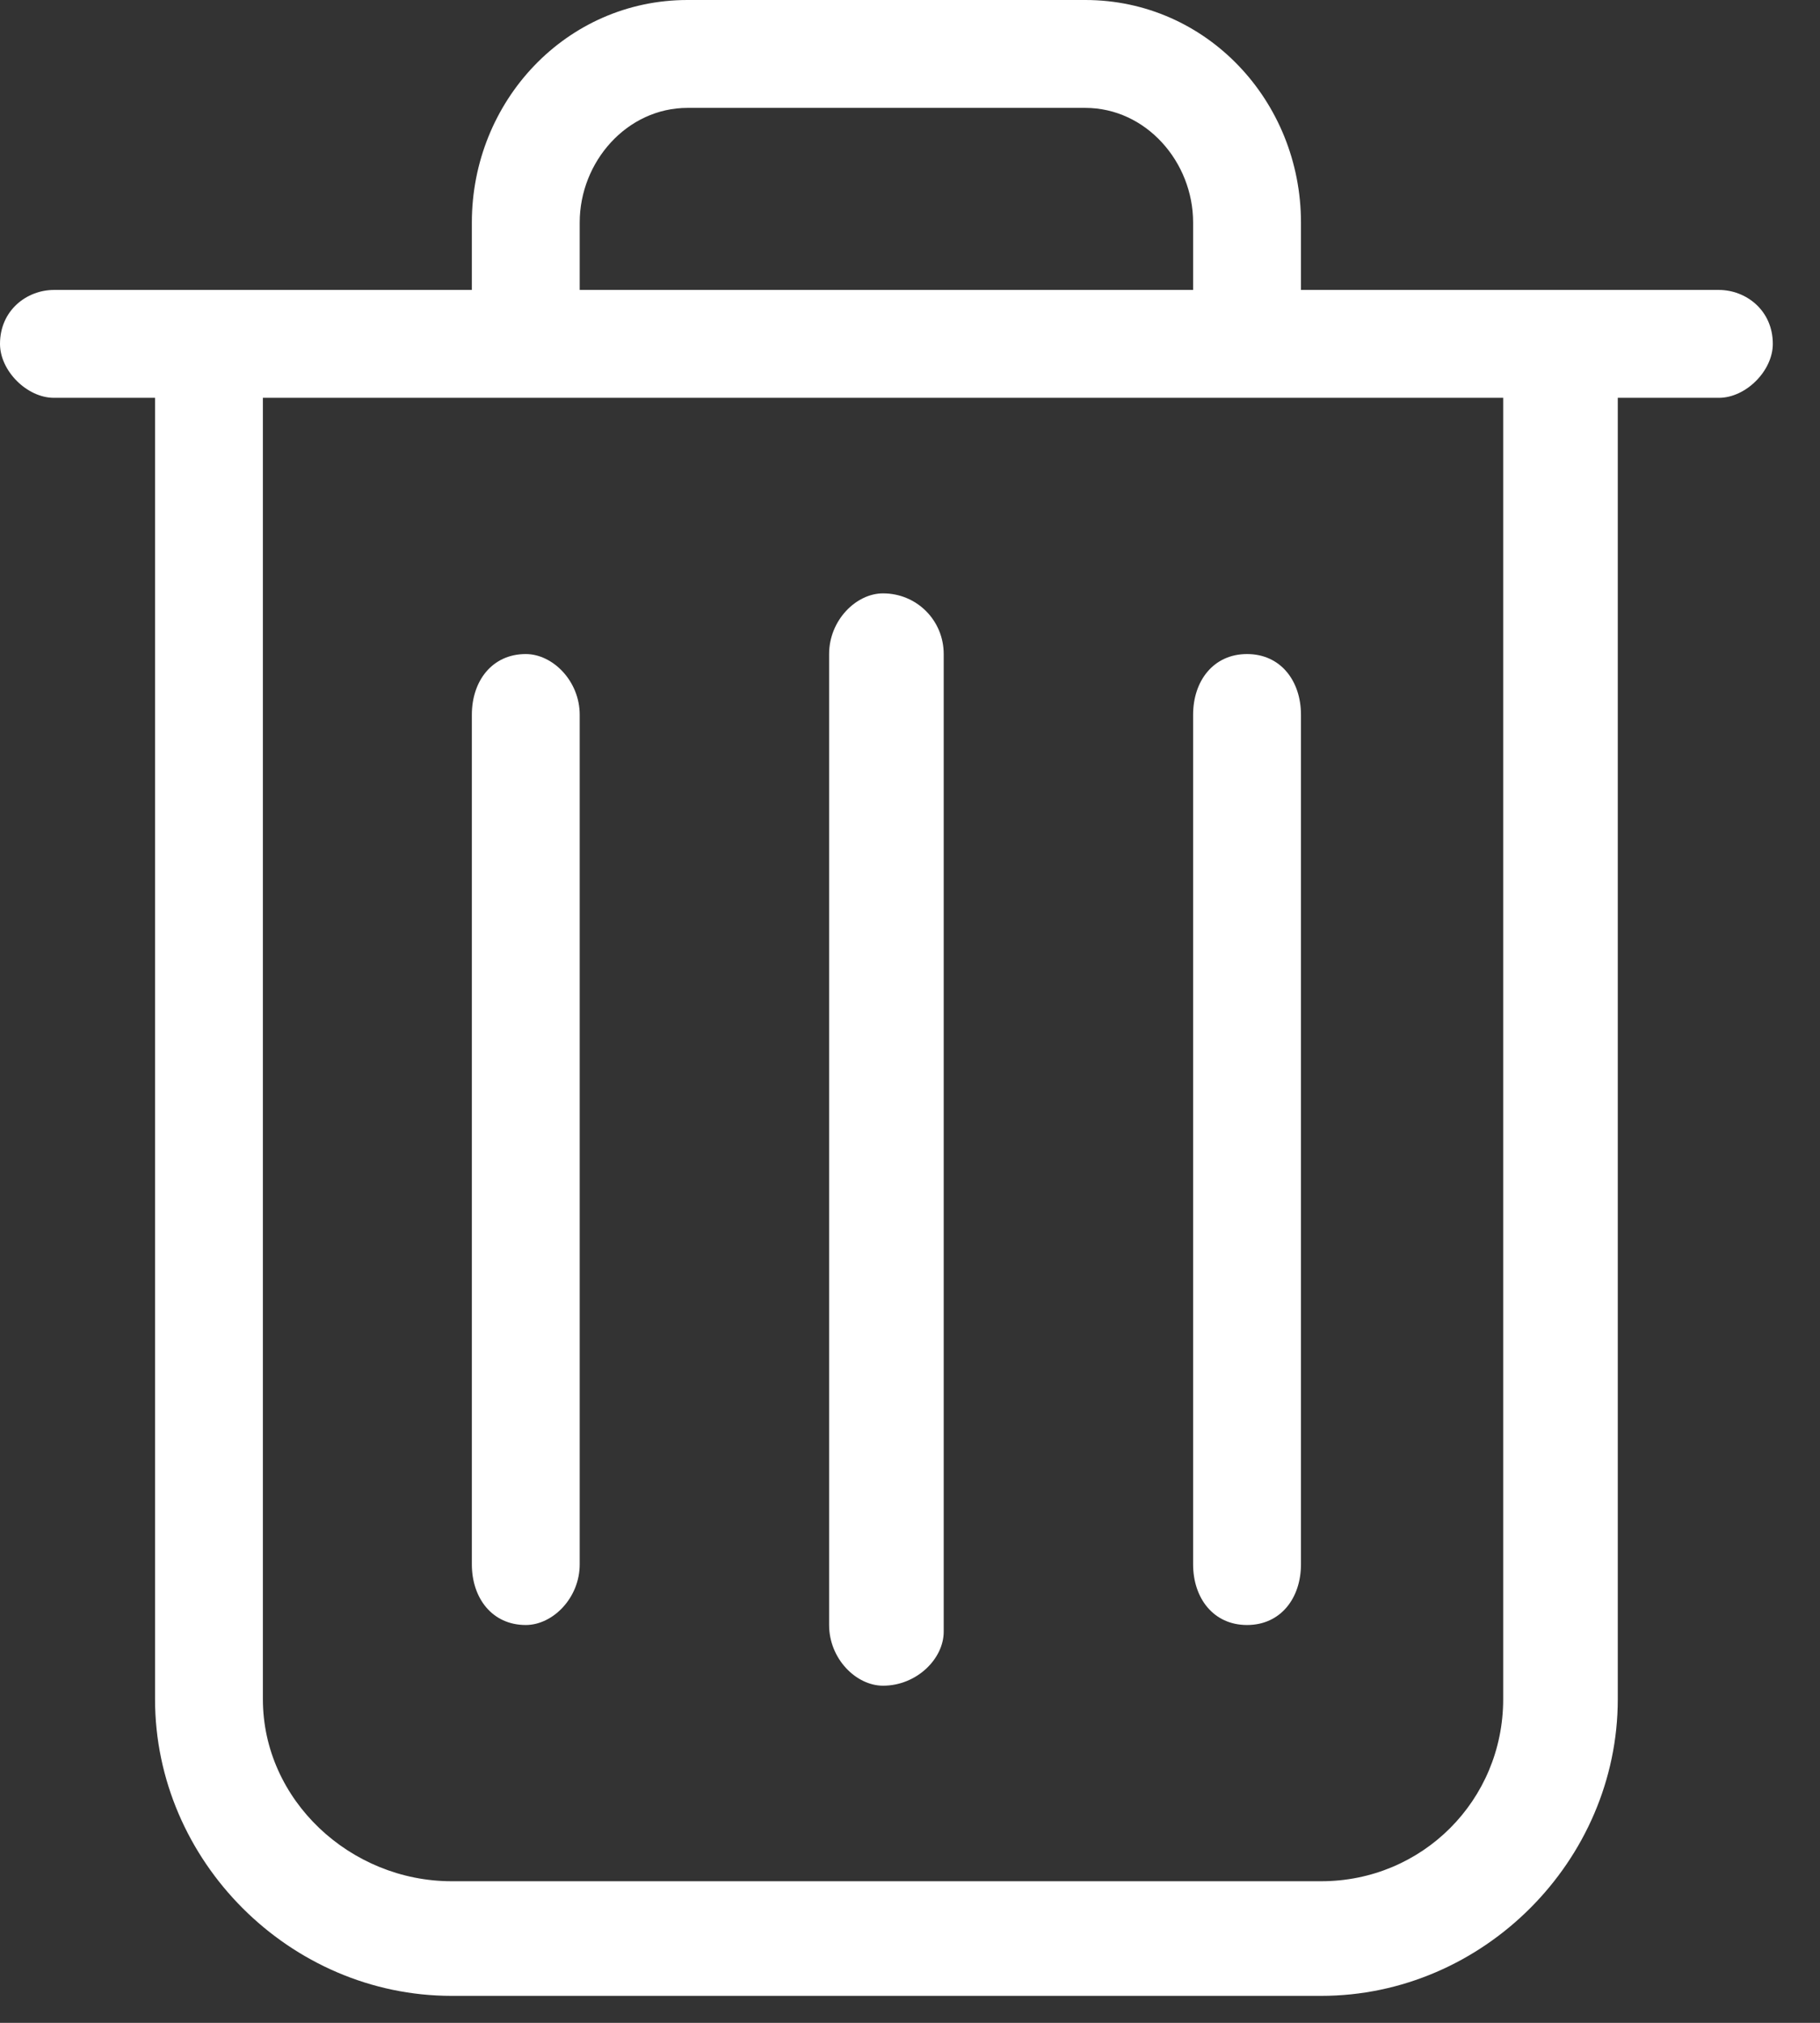 <svg xmlns="http://www.w3.org/2000/svg" width="27" height="30" viewBox="0 0 27 30" version="1.1"><rect x="0" y="0" width="27" height="30" fill="#333333" stroke="none"/><g stroke="none" stroke-width="1" fill="none" fill-rule="evenodd"><g transform="translate(-852, -9)" fill="#FFFFFF"><g transform="translate(852, 9)"><path d="M22.3 25.2C22.3 26.7 21.1 27.9 19.6 27.9L6.7 27.9C5.2 27.9 3.9 26.7 3.9 25.2L3.9 5.9 22.3 5.9 22.3 25.2 22.3 25.2ZM8.6 3.3C8.6 2.4 9.3 1.6 10.2 1.6L16.1 1.6C17 1.6 17.7 2.4 17.7 3.3L17.7 4.3 8.6 4.3 8.6 3.3ZM25.5 4.3L19.3 4.3 19.3 3.3C19.3 1.5 17.9 0 16.1 0L10.2 0C8.4 0 7 1.5 7 3.3L7 4.3 0.8 4.3C0.4 4.3 0 4.6 0 5.1 0 5.5 0.4 5.9 0.8 5.9L2.3 5.9 2.3 25.2C2.3 27.6 4.3 29.6 6.7 29.6L19.6 29.6C22 29.6 24 27.6 24 25.2L24 5.9 25.5 5.9C25.9 5.9 26.3 5.5 26.3 5.1 26.3 4.6 25.9 4.3 25.5 4.3L25.5 4.3ZM13.1 25C13.6 25 14 24.6 14 24.2L14 9.7C14 9.2 13.6 8.8 13.1 8.8 12.7 8.8 12.3 9.2 12.3 9.7L12.3 24.1C12.3 24.6 12.7 25 13.1 25M7.8 24.1C8.2 24.1 8.6 23.7 8.6 23.2L8.6 10.6C8.6 10.1 8.2 9.7 7.8 9.7 7.3 9.7 7 10.1 7 10.6L7 23.2C7 23.7 7.3 24.1 7.8 24.1M18.5 24.1C19 24.1 19.3 23.7 19.3 23.2L19.3 10.6C19.3 10.1 19 9.7 18.5 9.7 18 9.7 17.7 10.1 17.7 10.6L17.7 23.2C17.7 23.7 18 24.1 18.5 24.1"/></g></g></g></svg>